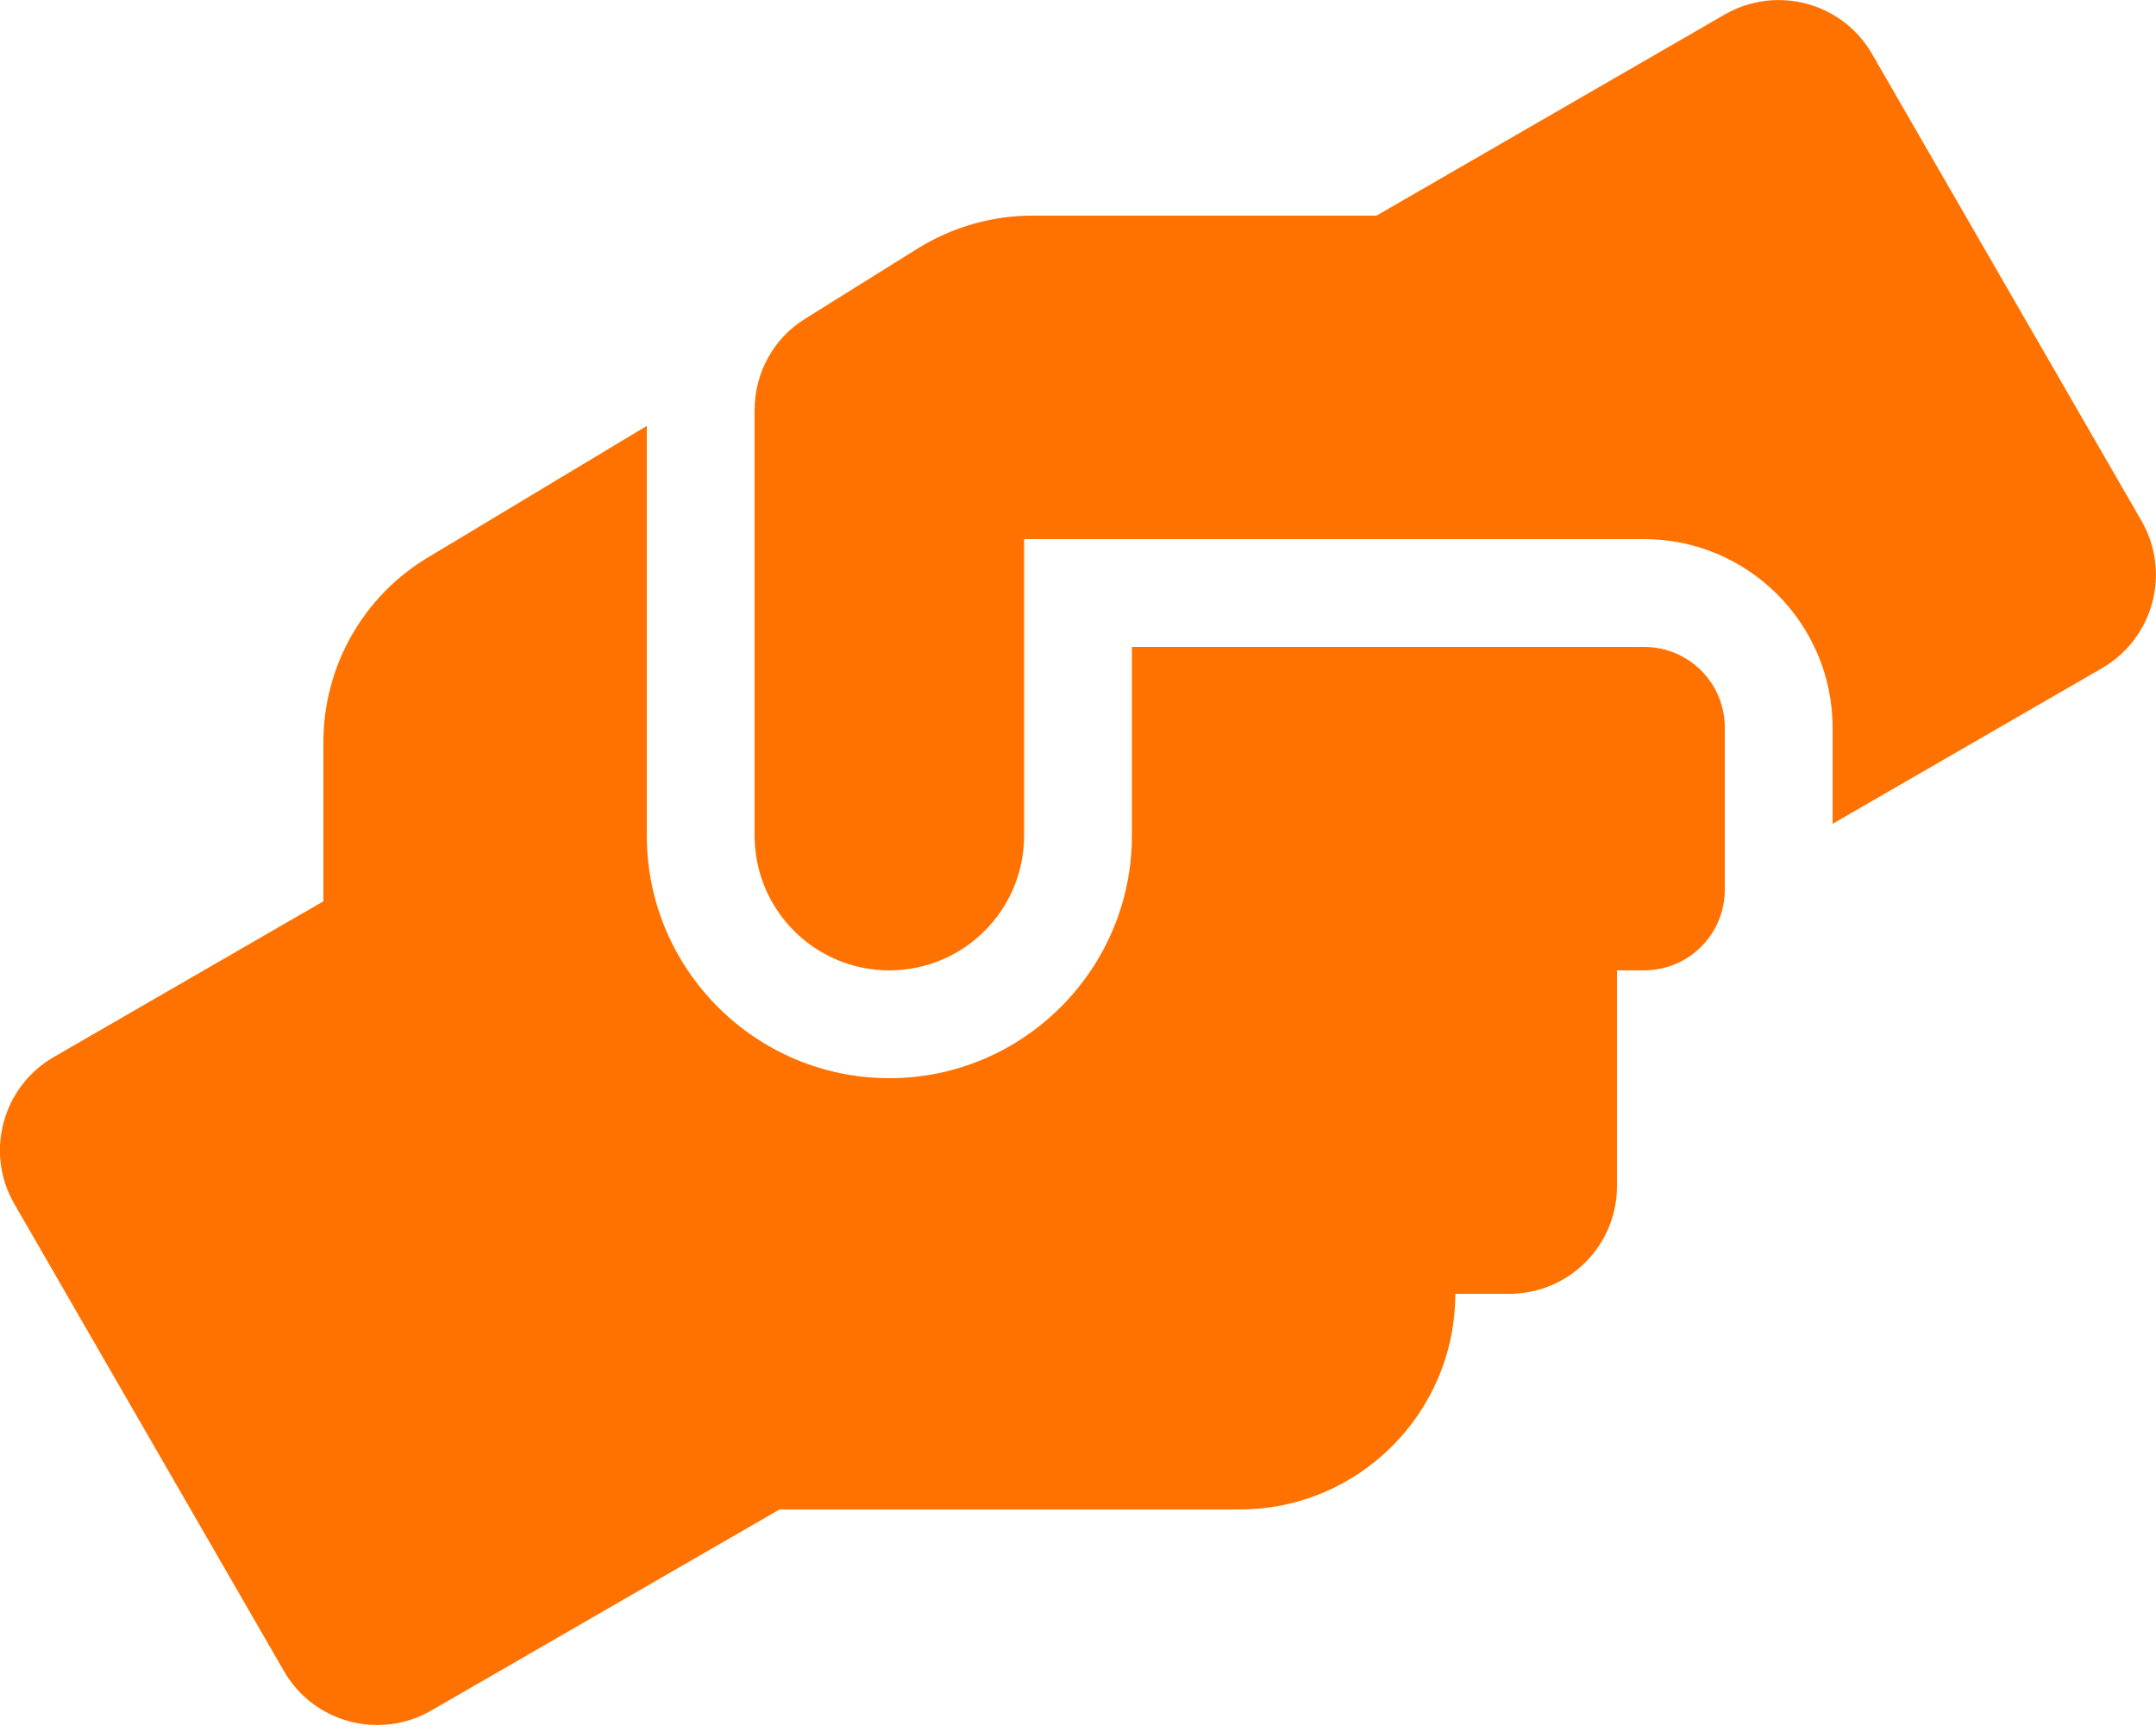 <svg width="66" height="53" viewBox="0 0 66 53" fill="none" xmlns="http://www.w3.org/2000/svg">
<path d="M50.325 19.8H34.65V25.575C34.65 29.669 31.319 33 27.225 33C23.131 33 19.8 29.669 19.8 25.575V13.035L13.108 17.057C11.117 18.243 9.9 20.398 9.9 22.708V27.586L1.65 32.35C0.073 33.258 -0.474 35.279 0.444 36.857L8.694 51.15C9.601 52.728 11.623 53.264 13.2 52.356L23.863 46.2H37.95C41.591 46.2 44.55 43.24 44.55 39.6H46.2C48.026 39.6 49.5 38.125 49.5 36.3V29.7H50.325C51.697 29.7 52.8 28.596 52.8 27.225V22.275C52.8 20.903 51.697 19.8 50.325 19.8ZM65.557 15.943L57.307 1.65C56.399 0.072 54.378 -0.464 52.8 0.443L42.137 6.6H31.598C30.36 6.6 29.154 6.951 28.102 7.6L24.647 9.756C23.678 10.354 23.1 11.416 23.1 12.55V25.575C23.1 27.854 24.946 29.7 27.225 29.7C29.504 29.7 31.35 27.854 31.35 25.575V16.5H50.325C53.512 16.5 56.1 19.088 56.1 22.275V25.214L64.35 20.45C65.928 19.532 66.464 17.521 65.557 15.943V15.943Z" fill="#FF7200"/>
</svg>
